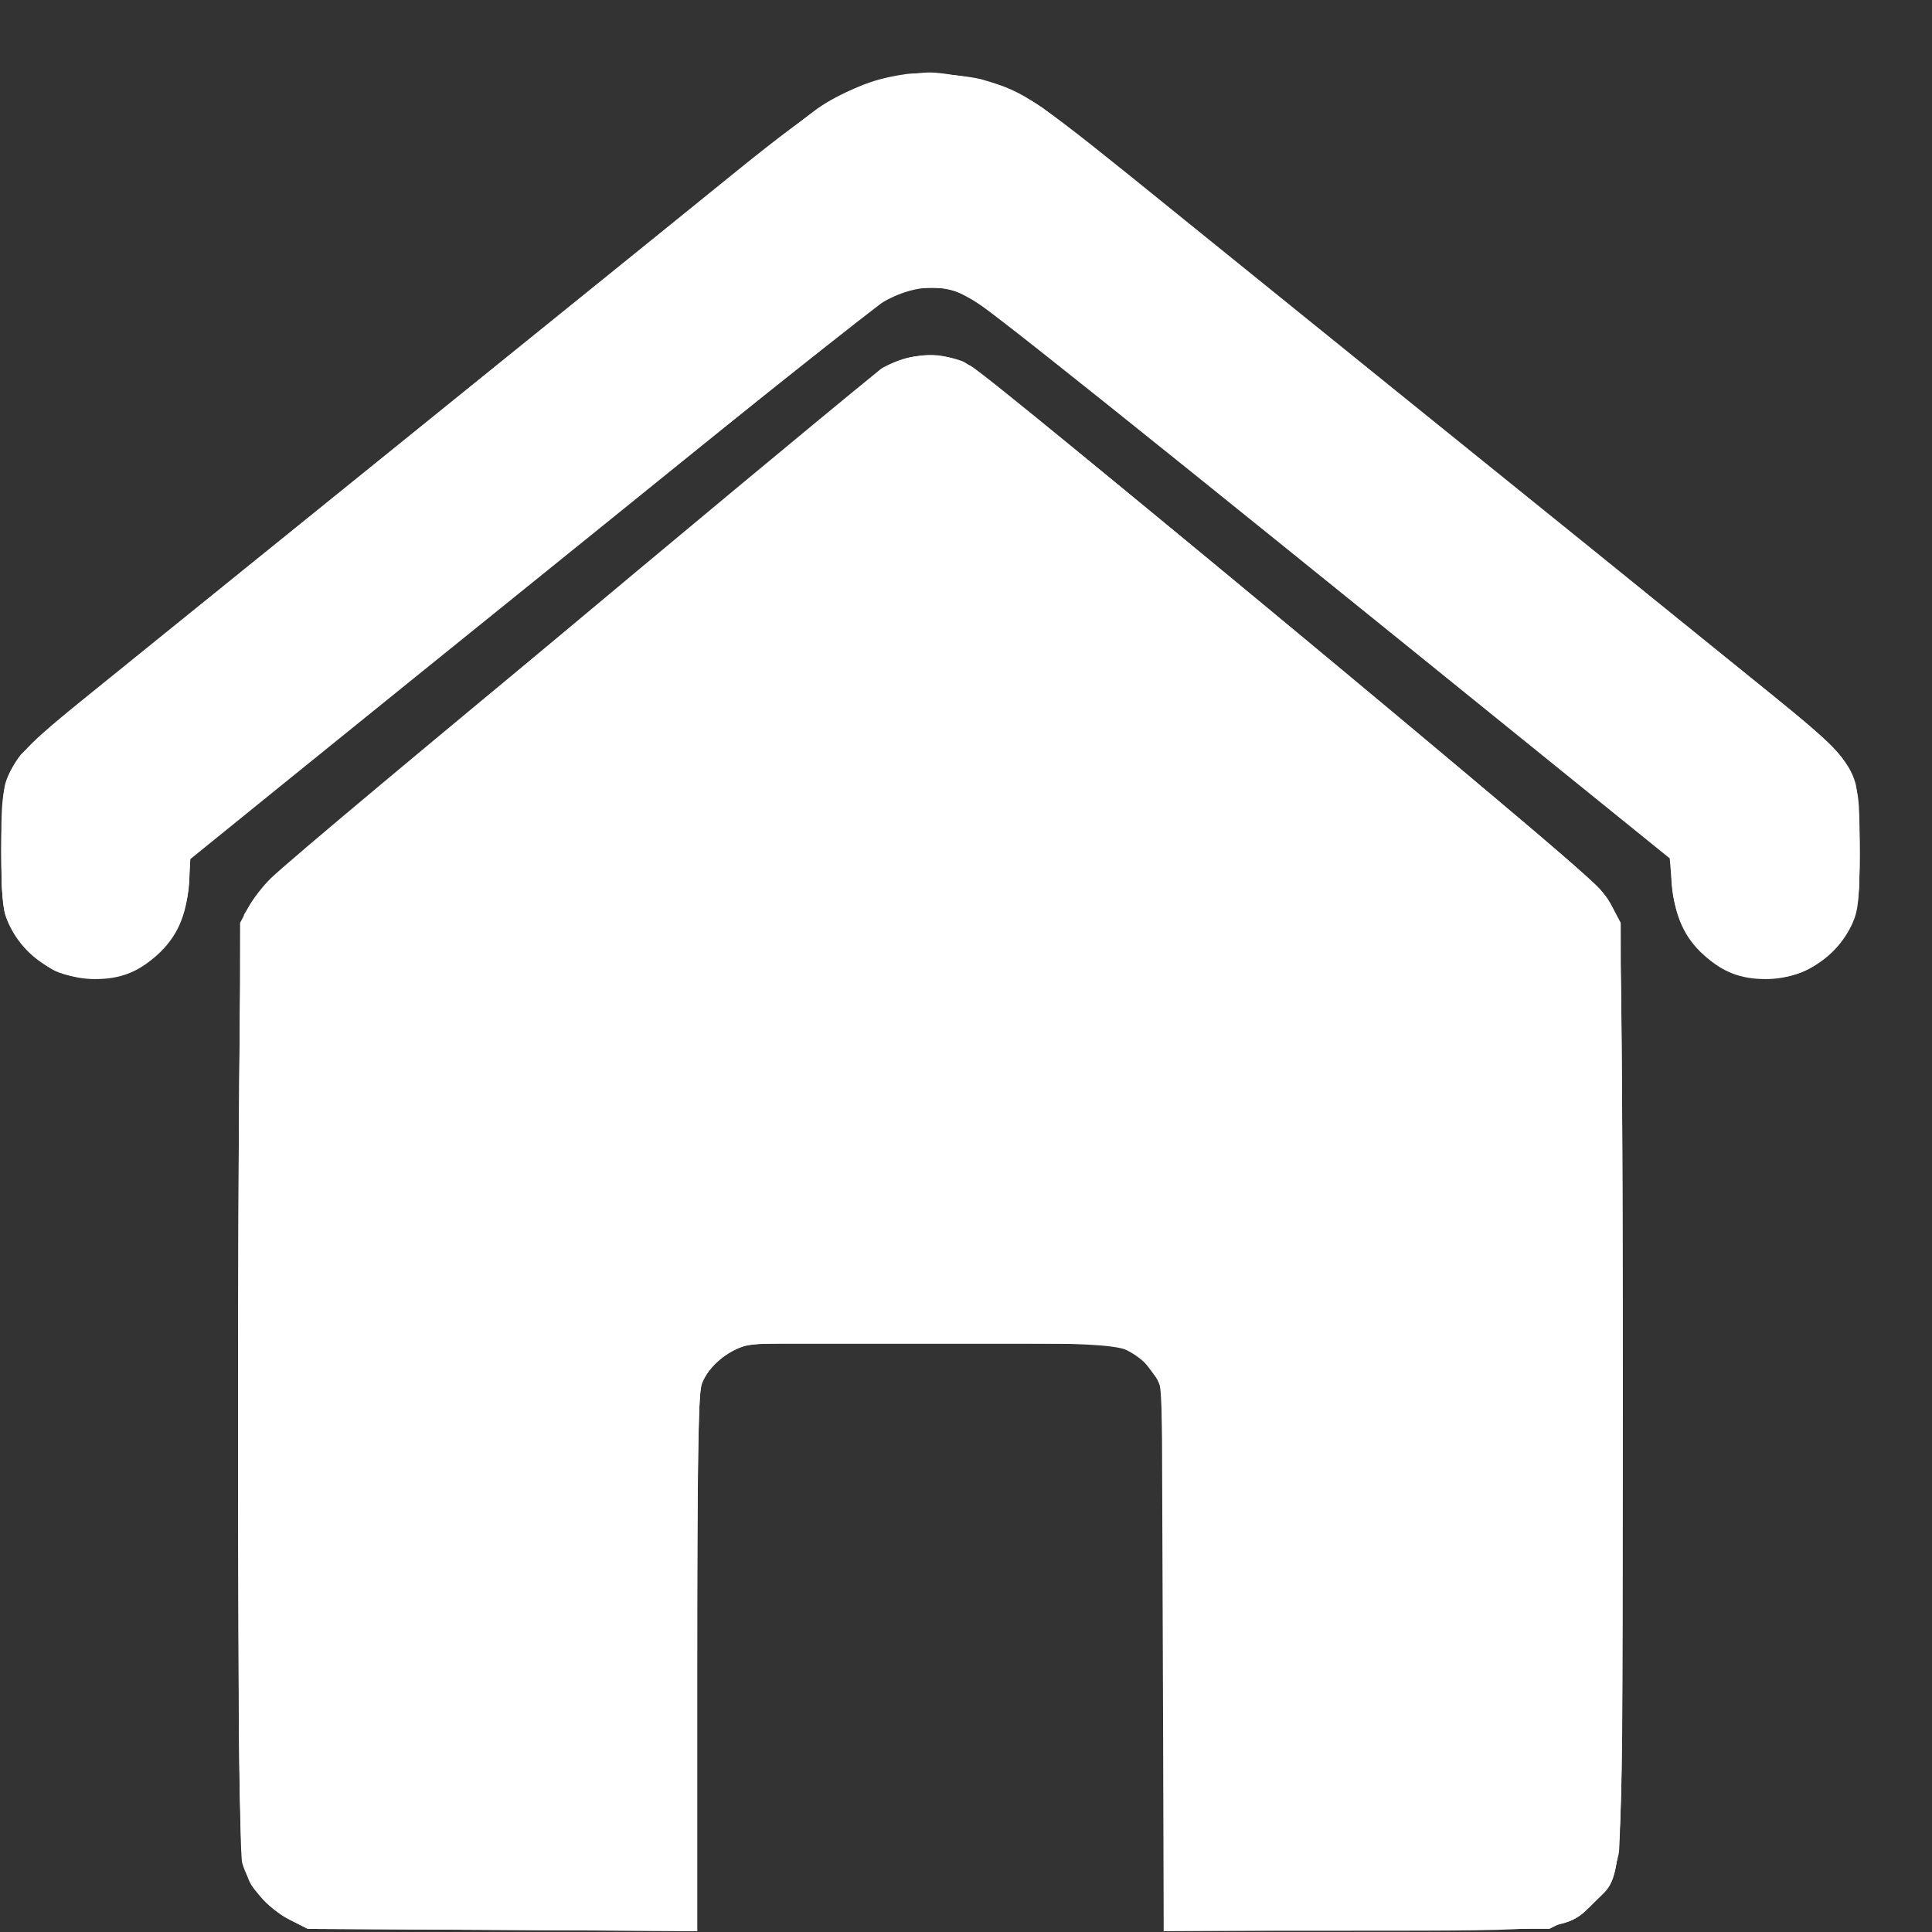 <svg width="26" height="26" viewBox="0 0 26 26" fill="none" xmlns="http://www.w3.org/2000/svg">
<rect x="0" y="0" width="26" height="26" fill="#333333" stroke="none"/>
<g id="image 5 (Traced)">
<path id="Layer 3" fill-rule="evenodd" clip-rule="evenodd" d="M12.193 0.997C11.517 1.093 11.126 1.319 9.864 2.342C9.279 2.817 7.855 3.968 6.7 4.901C5.544 5.834 4.052 7.04 3.384 7.581C2.715 8.121 1.781 8.877 1.307 9.26C0.012 10.307 0.016 10.299 0.018 11.434C0.019 12.077 0.035 12.249 0.112 12.42C0.316 12.879 0.775 13.176 1.278 13.176C1.619 13.176 1.854 13.085 2.112 12.855C2.378 12.617 2.508 12.33 2.538 11.913L2.562 11.561L3.783 10.572C4.454 10.028 6.393 8.462 8.092 7.091C9.79 5.72 11.308 4.491 11.465 4.36C12.047 3.871 12.55 3.752 13.028 3.99C13.226 4.088 15.086 5.576 21.078 10.425L22.47 11.551L22.502 11.911C22.54 12.335 22.67 12.621 22.932 12.855C23.189 13.085 23.425 13.176 23.765 13.176C24.268 13.176 24.727 12.879 24.932 12.42C25.008 12.251 25.025 12.078 25.026 11.473C25.026 11.063 25.001 10.645 24.969 10.536C24.882 10.241 24.679 10.024 23.894 9.388C22.467 8.231 20.363 6.53 18.926 5.372C18.119 4.72 16.74 3.606 15.863 2.896C13.89 1.298 13.815 1.247 13.231 1.074C13.021 1.012 12.408 0.966 12.193 0.997ZM12.104 4.848C11.999 4.886 11.885 4.94 11.851 4.968C10.184 6.322 3.808 11.663 3.61 11.871C3.435 12.055 3.307 12.245 3.268 12.376C3.187 12.651 3.179 24.773 3.259 25.068C3.34 25.363 3.606 25.684 3.89 25.829L4.143 25.958L6.763 25.972L9.383 25.987V22.38C9.383 19.45 9.396 18.742 9.452 18.605C9.542 18.386 9.792 18.175 10.043 18.107C10.175 18.071 11.059 18.057 12.636 18.067C15.306 18.083 15.208 18.07 15.494 18.451L15.635 18.64L15.649 22.312L15.663 25.983H18.184C21.065 25.983 21.083 25.981 21.454 25.603C21.863 25.188 21.837 25.651 21.837 18.764C21.837 14.429 21.821 12.578 21.781 12.416C21.748 12.284 21.642 12.094 21.53 11.963C21.214 11.598 13.209 4.967 12.965 4.867C12.705 4.762 12.362 4.754 12.104 4.848Z" fill="#FFF"/>
<path id="Layer 4" fill-rule="evenodd" clip-rule="evenodd" d="M12.114 1.02C11.73 1.077 11.309 1.245 10.996 1.464C10.852 1.564 9.285 2.818 7.514 4.249C5.743 5.681 3.423 7.555 2.359 8.415C1.295 9.275 0.359 10.06 0.278 10.159C0.198 10.259 0.106 10.428 0.074 10.536C0.003 10.778 -0.002 12.042 0.068 12.297C0.135 12.544 0.494 12.951 0.748 13.069C0.873 13.126 1.071 13.163 1.256 13.164C2.004 13.165 2.54 12.592 2.55 11.779L2.553 11.544L7.171 7.819C9.711 5.77 11.876 4.049 11.981 3.994C12.086 3.939 12.28 3.881 12.41 3.866C12.852 3.814 13.074 3.948 14.654 5.225C15.451 5.869 16.932 7.066 17.945 7.884C18.957 8.703 20.394 9.861 21.137 10.458L22.487 11.544L22.491 11.779C22.504 12.594 23.038 13.165 23.786 13.164C24.176 13.163 24.442 13.04 24.703 12.738C24.979 12.419 25.026 12.222 25.026 11.383C25.025 10.739 25.013 10.643 24.905 10.411C24.758 10.096 24.69 10.031 23.457 9.038C22.914 8.601 20.631 6.757 18.384 4.941C16.137 3.126 14.183 1.559 14.042 1.46C13.718 1.234 13.318 1.081 12.884 1.017C12.506 0.961 12.504 0.961 12.114 1.02ZM12.009 4.917C11.771 5.041 4.163 11.32 3.644 11.82C3.538 11.923 3.401 12.1 3.341 12.213L3.231 12.419L3.217 18.618C3.202 25.432 3.19 25.139 3.508 25.528C3.592 25.632 3.769 25.771 3.902 25.837L4.142 25.958L6.762 25.973L9.382 25.988V22.386C9.382 19.959 9.4 18.736 9.436 18.638C9.513 18.432 9.679 18.263 9.914 18.153C10.102 18.065 10.29 18.058 12.521 18.058C14.752 18.058 14.941 18.065 15.128 18.153C15.363 18.263 15.529 18.432 15.606 18.638C15.642 18.736 15.66 19.959 15.66 22.386V25.988L18.28 25.973C21.221 25.956 21.094 25.972 21.479 25.569C21.86 25.169 21.84 25.572 21.825 18.618L21.811 12.419L21.698 12.205C21.55 11.923 21.567 11.938 17.103 8.222C14.84 6.339 13.151 4.97 13.002 4.898C12.656 4.731 12.355 4.737 12.009 4.917Z" fill="#FFF"/>
<path id="Layer 5" fill-rule="evenodd" clip-rule="evenodd" d="M12.345 1.002C11.761 1.057 11.274 1.251 10.797 1.618C9.61 2.531 0.356 10.058 0.271 10.178C0.067 10.47 0.017 10.723 0.018 11.46C0.018 12.09 0.031 12.188 0.138 12.419C0.357 12.889 0.777 13.162 1.286 13.164C2.006 13.167 2.543 12.561 2.55 11.735L2.552 11.544L7.139 7.838C9.661 5.799 11.831 4.073 11.959 4.002C12.14 3.903 12.268 3.874 12.522 3.874C12.777 3.874 12.904 3.903 13.085 4.002C13.214 4.073 15.383 5.799 17.905 7.838L22.492 11.544L22.494 11.735C22.5 12.325 22.764 12.804 23.21 13.03C23.857 13.358 24.619 13.074 24.922 12.393C25.009 12.197 25.025 12.054 25.026 11.46C25.027 10.722 24.978 10.47 24.773 10.178C24.682 10.048 14.788 2.009 14.107 1.512C13.622 1.158 12.902 0.949 12.345 1.002ZM12.218 4.82C12.148 4.843 12.023 4.899 11.94 4.944C11.642 5.106 3.591 11.853 3.45 12.059C3.372 12.172 3.286 12.389 3.258 12.542C3.189 12.914 3.188 24.582 3.257 24.949C3.329 25.34 3.552 25.637 3.903 25.812L4.194 25.958H6.776H9.358L9.365 22.347C9.371 18.74 9.371 18.736 9.481 18.537C9.542 18.427 9.674 18.28 9.775 18.209L9.958 18.082H12.522H15.086L15.27 18.209C15.371 18.28 15.503 18.427 15.563 18.536C15.673 18.734 15.673 18.743 15.68 22.346L15.687 25.958H18.268H20.851L21.147 25.81C21.489 25.639 21.697 25.357 21.784 24.946C21.856 24.604 21.859 12.934 21.787 12.542C21.759 12.389 21.673 12.173 21.596 12.061C21.441 11.835 13.379 5.093 13.06 4.922C12.843 4.806 12.415 4.754 12.218 4.82Z" fill="#FFF"/>
<path id="Layer 6" fill-rule="evenodd" clip-rule="evenodd" d="M11.941 1.053C11.566 1.145 11.121 1.387 10.625 1.769C10.318 2.005 7.87 3.977 5.184 6.15C0.744 9.744 0.289 10.126 0.172 10.358C0.056 10.588 0.042 10.685 0.026 11.321C0.012 11.886 0.026 12.082 0.095 12.293C0.381 13.169 1.478 13.453 2.122 12.818C2.363 12.58 2.485 12.296 2.528 11.872L2.562 11.535L7.138 7.833C9.655 5.797 11.833 4.068 11.979 3.99C12.343 3.798 12.704 3.798 13.067 3.99C13.213 4.068 15.392 5.797 17.909 7.833L22.484 11.535L22.518 11.872C22.561 12.296 22.683 12.58 22.925 12.818C23.568 13.453 24.665 13.169 24.951 12.293C25.02 12.082 25.034 11.886 25.02 11.321C25.005 10.685 24.99 10.588 24.874 10.358C24.757 10.126 24.303 9.744 19.862 6.15C13.629 1.106 13.832 1.26 13.207 1.088C12.967 1.022 12.16 1 11.941 1.053ZM12.214 4.844C12.085 4.88 11.89 4.977 11.78 5.061C11.67 5.144 9.774 6.715 7.567 8.552C4.968 10.716 3.507 11.966 3.419 12.101L3.284 12.308L3.27 18.644C3.254 25.644 3.235 25.215 3.576 25.57C3.928 25.938 3.848 25.929 6.738 25.931L9.331 25.932L9.345 22.341C9.361 18.291 9.34 18.498 9.755 18.218L9.959 18.081H12.523H15.087L15.291 18.218C15.706 18.498 15.686 18.291 15.701 22.341L15.715 25.932L18.309 25.931C21.202 25.929 21.12 25.939 21.469 25.565C21.809 25.2 21.788 25.659 21.788 18.726V12.444L21.678 12.206C21.551 11.931 21.908 12.24 16.835 8.018C14.879 6.39 13.183 5.007 13.066 4.945C12.785 4.798 12.501 4.764 12.214 4.844Z" fill="#FFF"/>
</g>
</svg>
